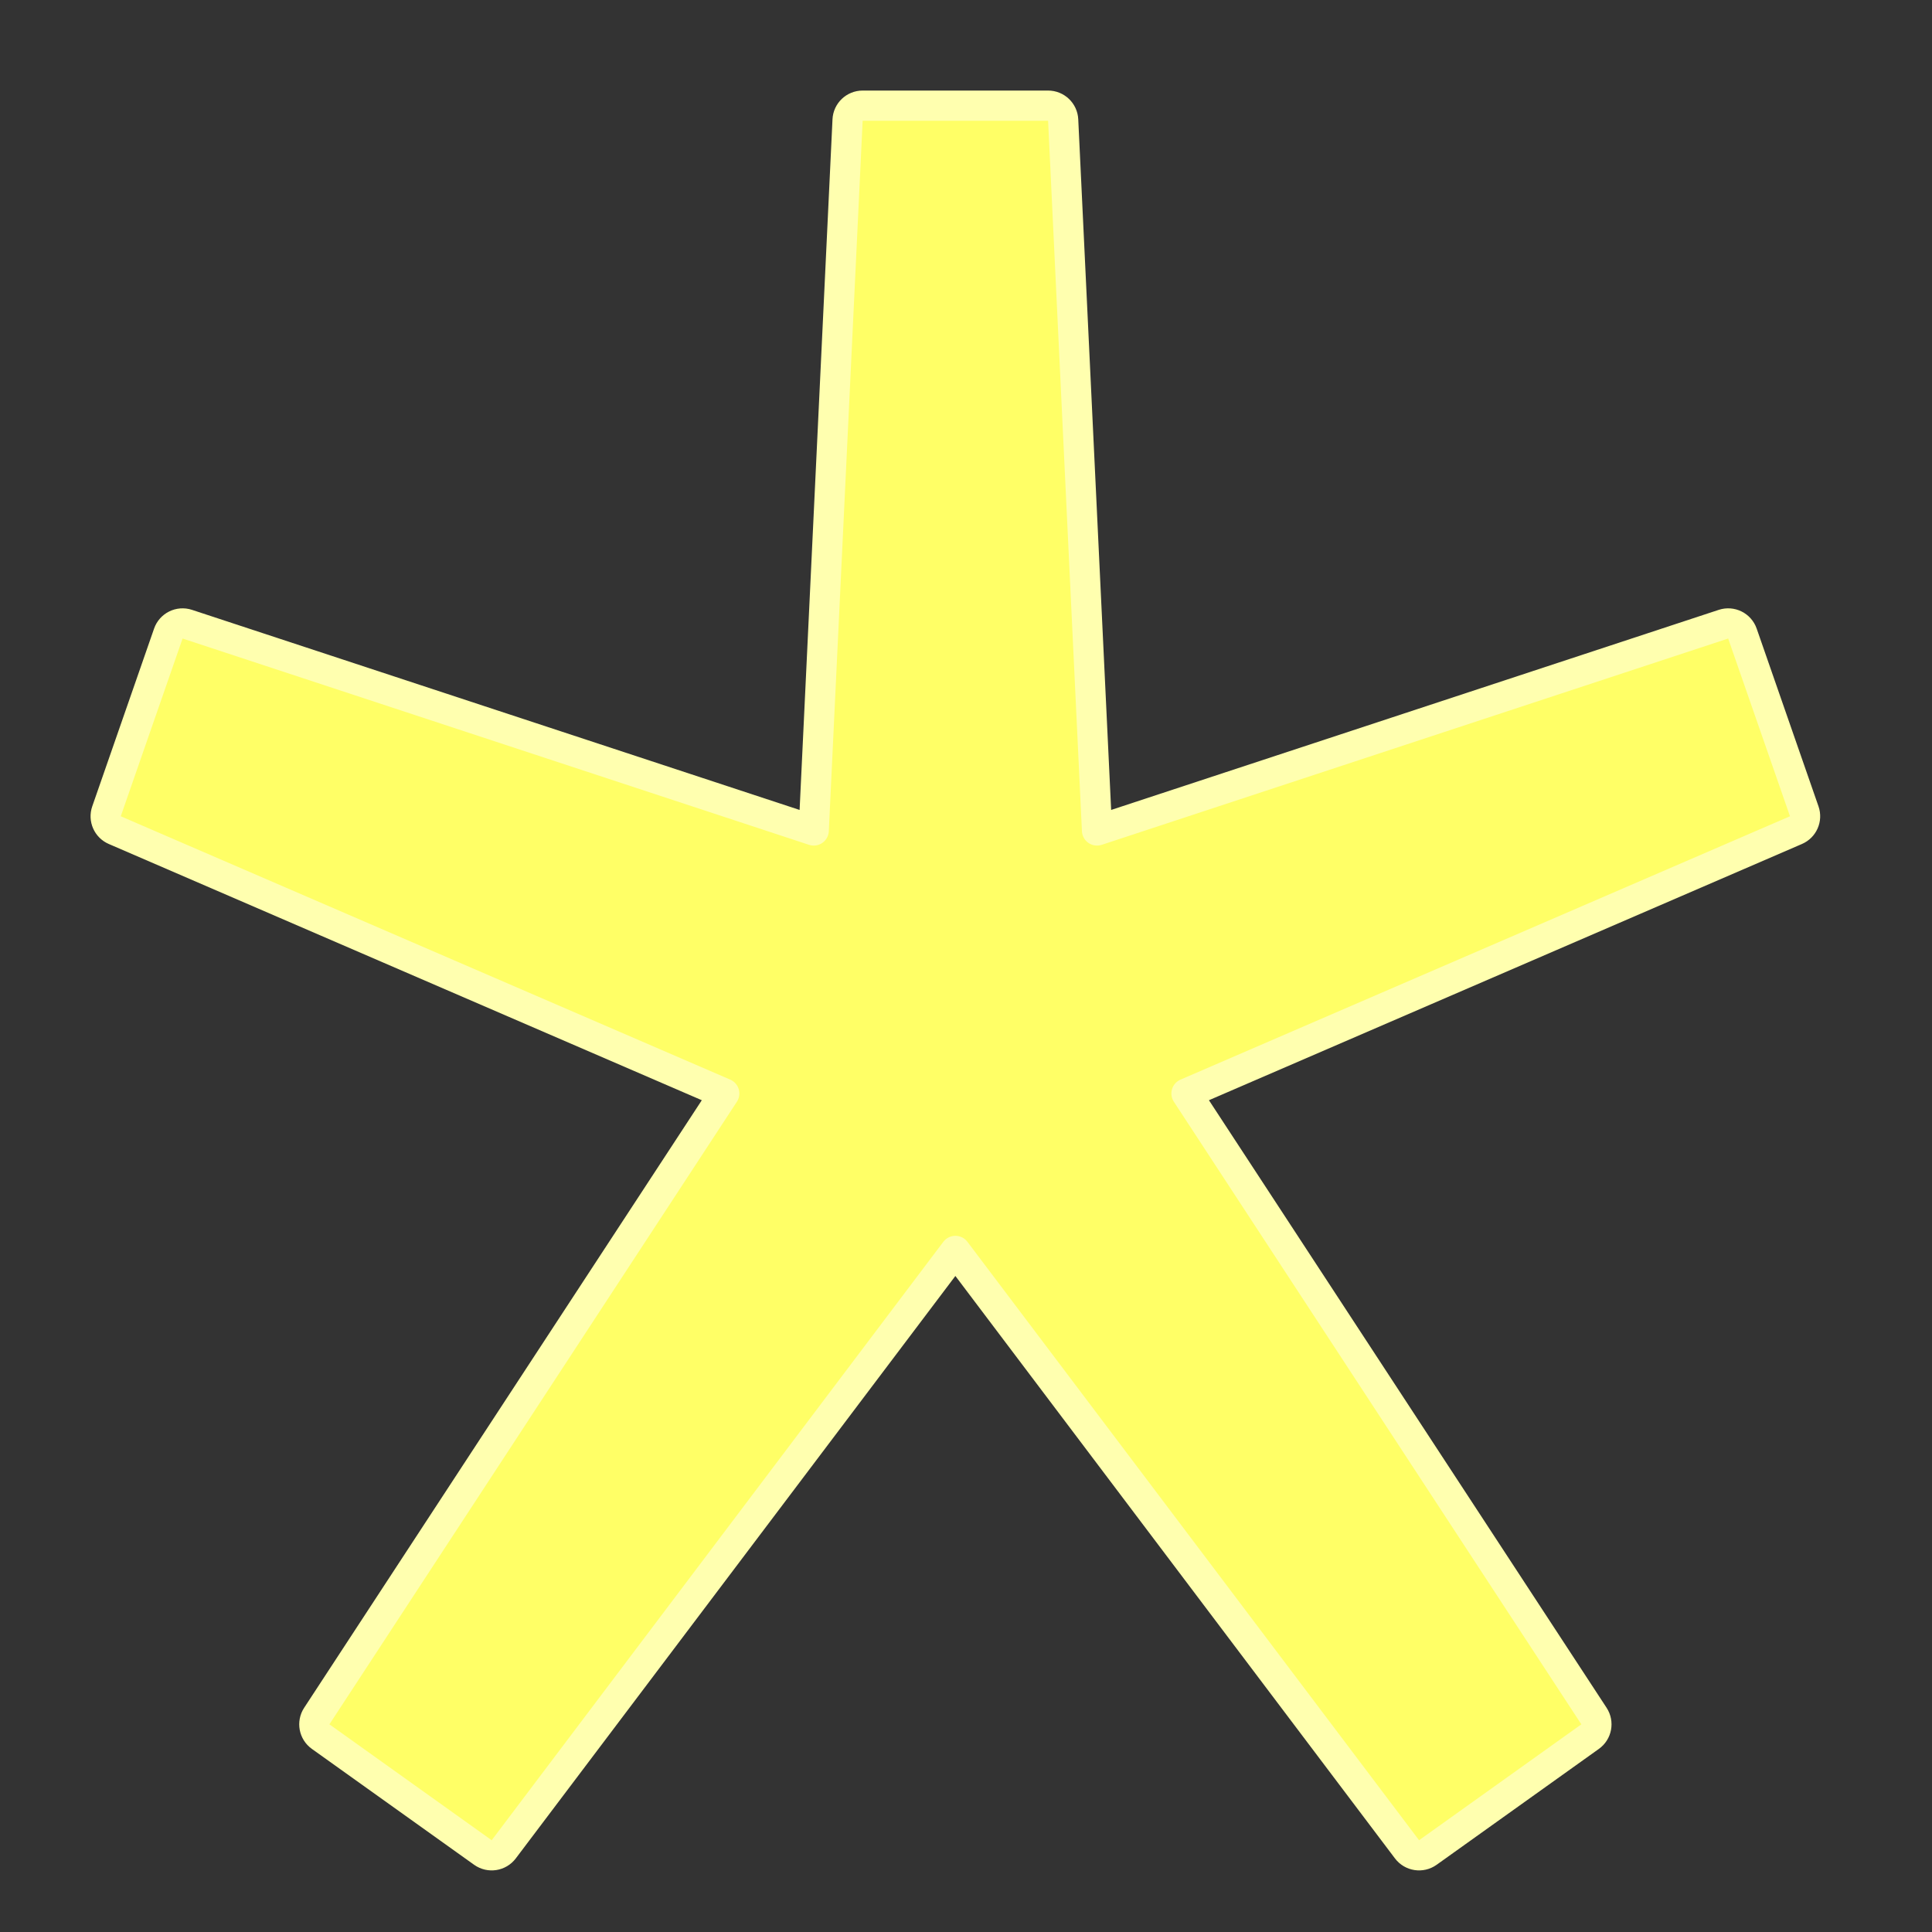 <svg width="16" height="16" viewBox="0 0 64 64" fill="none" xmlns="http://www.w3.org/2000/svg">
<rect x="0" y="0" width="64" height="64" fill="#333333" stroke="none"/>
<path d="M15.997 61.367C16.218 61.524 16.524 61.477 16.687 61.261L31.648 41.438L46.609 61.261C46.772 61.477 47.078 61.524 47.299 61.367L52.675 57.527C52.893 57.371 52.949 57.071 52.802 56.846L39.304 36.223L59.494 27.499C59.735 27.395 59.854 27.123 59.768 26.876L57.72 20.988C57.631 20.73 57.351 20.592 57.092 20.677L36.34 27.511L35.219 3.976C35.207 3.71 34.987 3.5 34.72 3.5H28.576C28.309 3.5 28.089 3.71 28.077 3.976L26.956 27.511L6.204 20.677C5.945 20.592 5.665 20.73 5.576 20.988L3.528 26.876C3.442 27.123 3.561 27.395 3.802 27.499L23.992 36.223L10.494 56.846C10.347 57.071 10.403 57.371 10.621 57.527L15.997 61.367Z" fill="#FFFF66" stroke="#FFFFAF" stroke-linejoin="round"/>
</svg>
